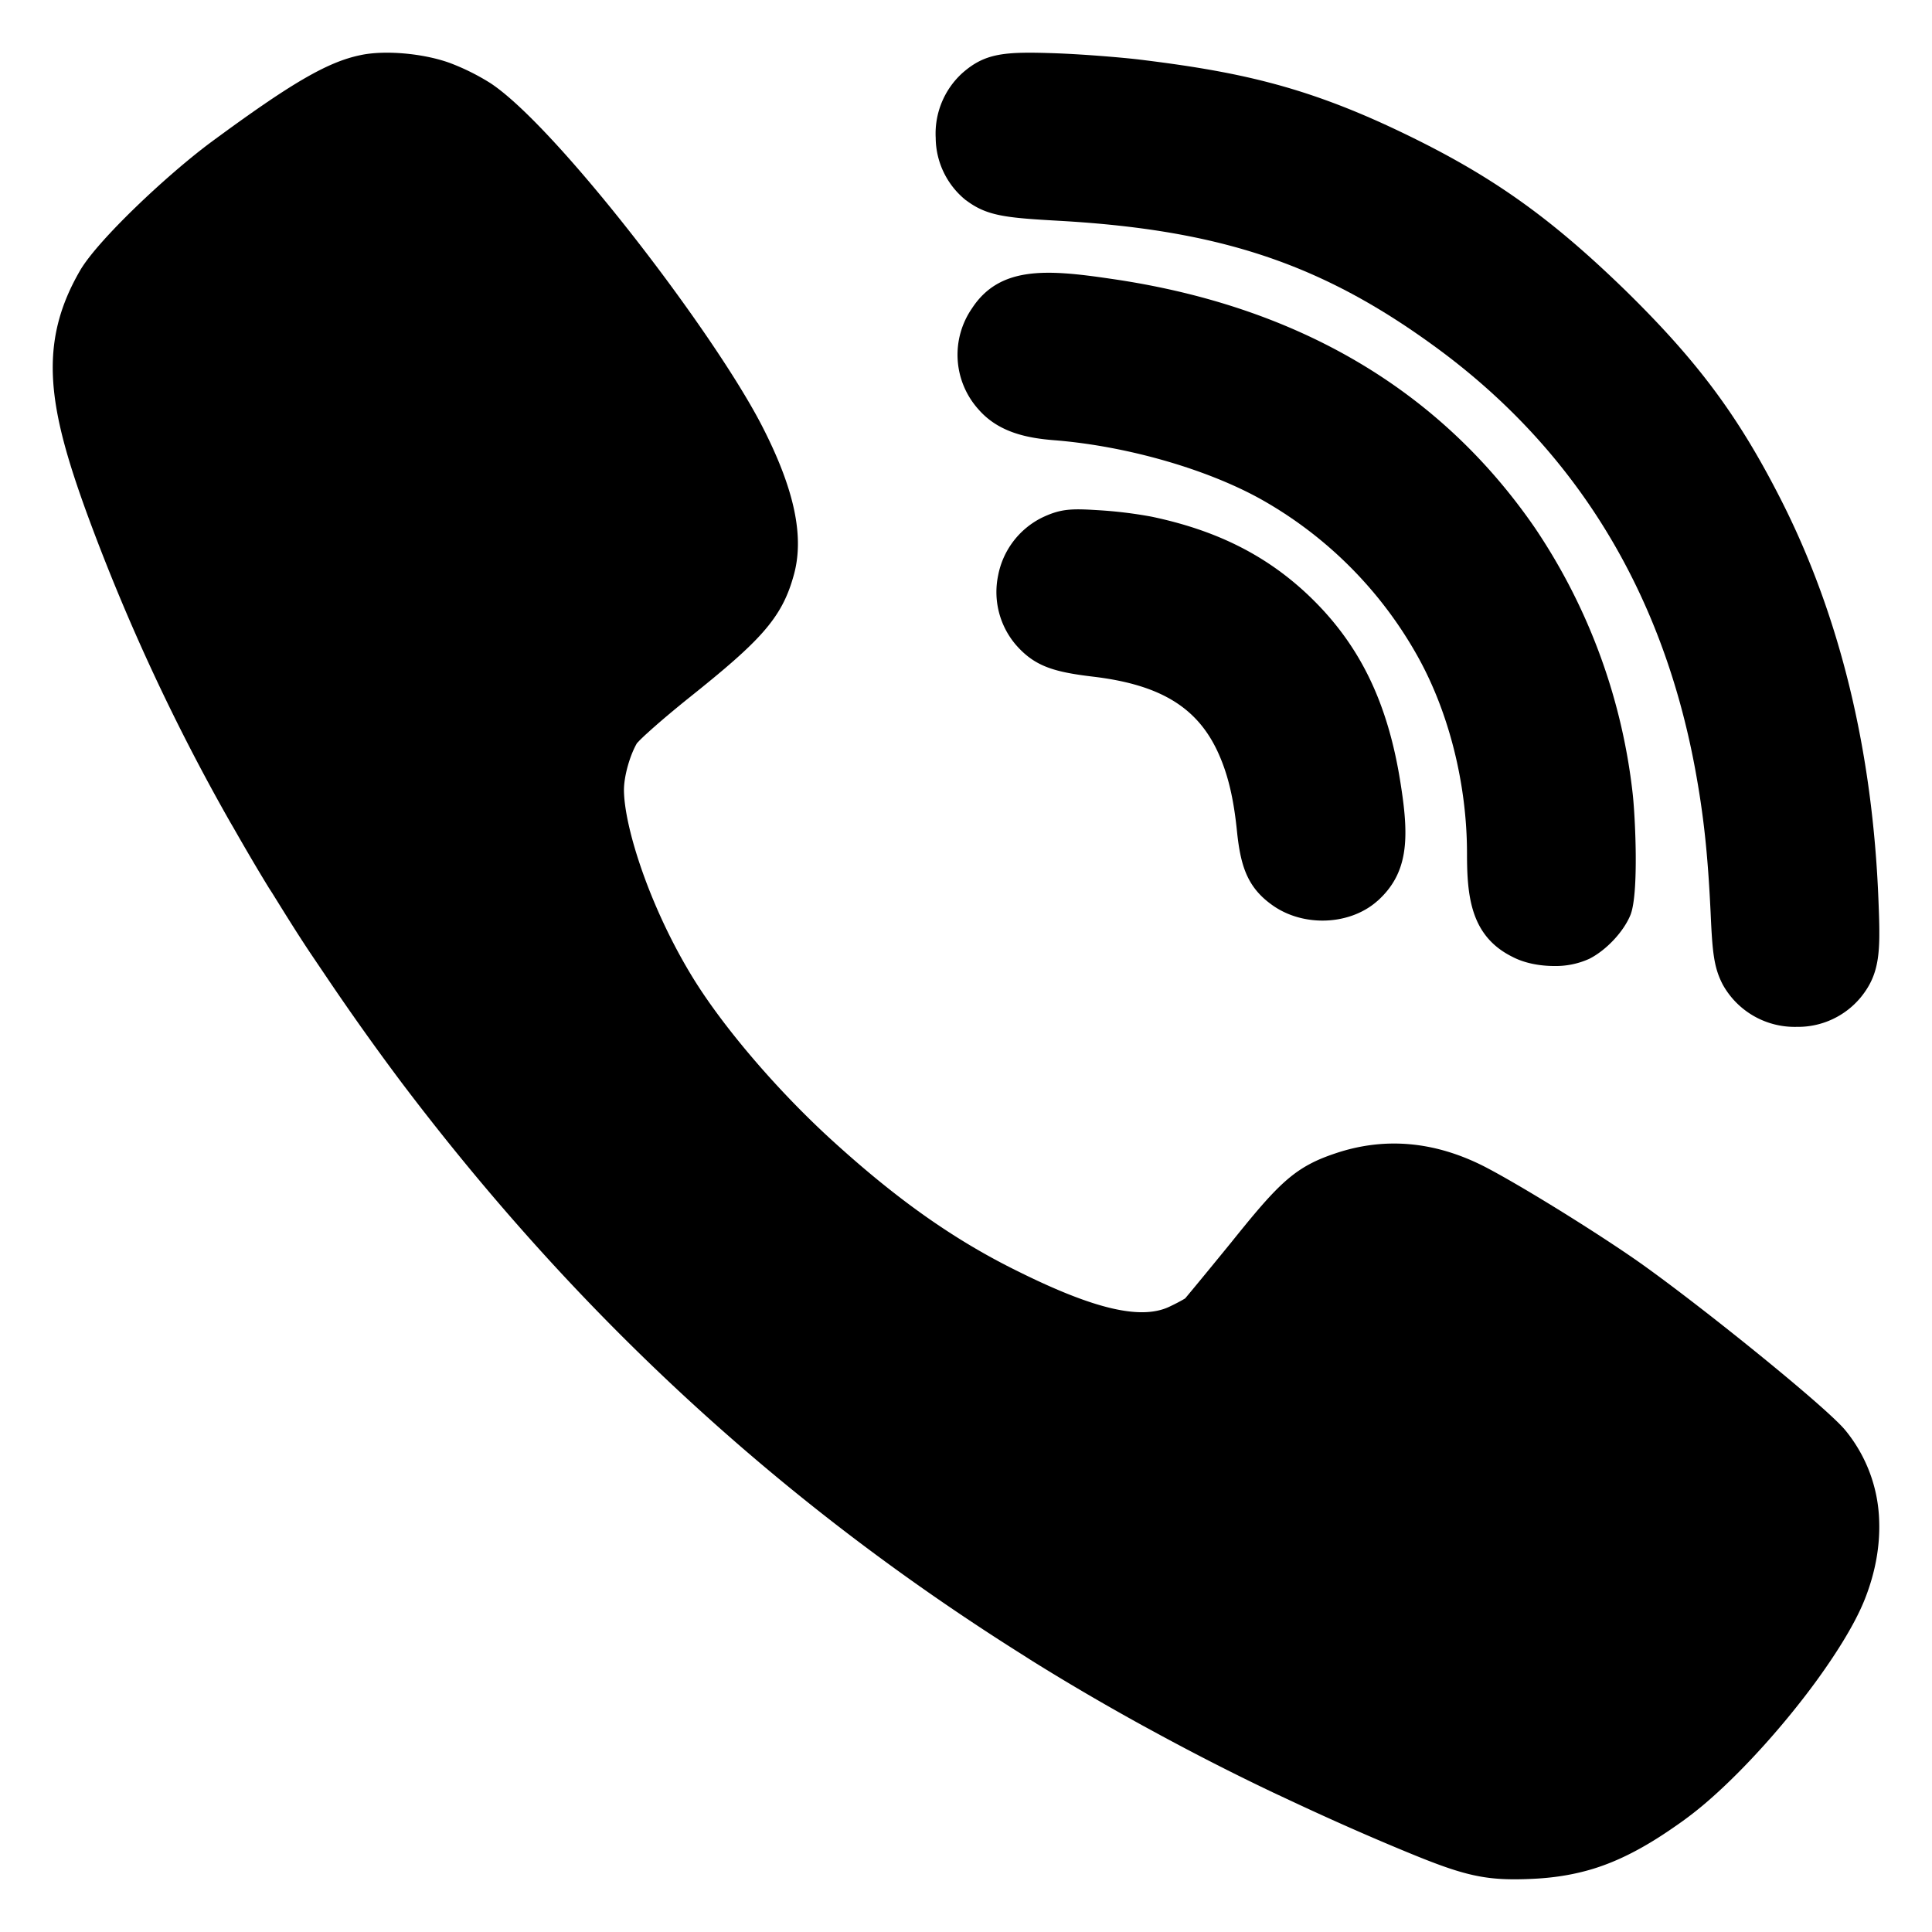 <?xml version="1.0" encoding="utf-8"?><svg width="22" height="22" xmlns="http://www.w3.org/2000/svg" viewBox="0 0 22 22"><g clip-path="url(#gclip0)"><path d="M11 2.28c.239.18.448.2 1.073.235 1.83.105 2.99.496 4.282 1.443 1.58 1.157 2.571 2.77 2.947 4.794.097.524.145.968.177 1.639.02.45.036.624.138.82a.936.936 0 00.843.482.927.927 0 00.727-.334c.227-.277.226-.535.204-1.09-.065-1.72-.441-3.266-1.118-4.593-.482-.945-.943-1.564-1.761-2.366-.872-.848-1.545-1.323-2.572-1.813-1.088-.52-1.857-.684-2.984-.821-.228-.026-.656-.06-.953-.07-.566-.019-.787-.003-1.048.229a.932.932 0 00-.3.736.92.92 0 00.345.71z"/><path d="M16.705 9.717c0 .487.04.944.52 1.18.132.069.304.103.471.103a.924.924 0 00.404-.083c.195-.1.39-.31.467-.5.097-.247.053-1.128.025-1.376a6.746 6.746 0 00-1.115-3.032c-1.087-1.578-2.715-2.532-4.838-2.836-.72-.106-1.255-.144-1.57.337a.93.93 0 00.077 1.156c.232.264.566.324.86.347.844.067 1.789.343 2.409.704a4.65 4.65 0 011.727 1.755c.358.64.563 1.458.563 2.245z"/><path d="M14.858 6.74c-.474-.435-1.03-.707-1.747-.857a4.978 4.978 0 00-.616-.074c-.3-.019-.422-.015-.635.088a.93.93 0 00-.494.655.926.926 0 00.203.792c.216.247.438.309.885.362.746.09 1.167.34 1.405.839.12.254.188.533.228.934.04.375.114.616.382.814.168.127.38.19.591.19.23 0 .46-.076.626-.225l.002-.001c.345-.312.36-.698.266-1.301-.145-.966-.482-1.65-1.096-2.216z"/><path d="M21.398 17.306a1.7 1.7 0 00-.388-1.023c-.234-.28-1.726-1.48-2.392-1.943-.518-.358-1.337-.862-1.72-1.059-.565-.286-1.133-.336-1.693-.147-.122.041-.21.078-.292.122-.283.151-.49.39-.895.894-.433.531-.523.635-.522.635-.041.025-.106.06-.185.097-.322.149-.85.026-1.709-.4-.725-.355-1.375-.813-2.11-1.481-.626-.567-1.256-1.302-1.605-1.872-.485-.791-.779-1.707-.782-2.132 0-.165.071-.403.148-.534l.034-.036c.023-.022.048-.047.083-.078.12-.11.295-.258.477-.404.8-.639 1.052-.898 1.187-1.379.131-.444.016-.992-.36-1.722C8.11 3.754 6.328 1.436 5.585.947A2.575 2.575 0 005.12.716C4.815.606 4.376.569 4.104.628c-.377.078-.791.32-1.705.994-.5.372-1.272 1.1-1.481 1.448-.494.843-.368 1.574.08 2.799a23.432 23.432 0 001.624 3.494l.034.058c.131.23.265.46.406.69l.037.057c.14.226.28.452.429.676l.233.345a29.366 29.366 0 00.81 1.136c2.007 2.655 4.32 4.786 7.068 6.515l.113.072c.398.248.823.497 1.261.738l.171.093c.454.246.885.465 1.318.671l.135.063c.51.24.979.447 1.428.631.545.224.797.292 1.18.292.068 0 .14-.002.22-.006.246-.012.468-.05.678-.114.295-.091.59-.244.928-.48a4.095 4.095 0 00.417-.326c.385-.34.827-.831 1.183-1.316.19-.26.442-.635.568-.958.118-.302.171-.603.159-.894z"/></g><defs><clipPath id="gclip0"><path transform="translate(.6 .6)" d="M0 0h20.8v20.8H0z"/></clipPath></defs></svg>